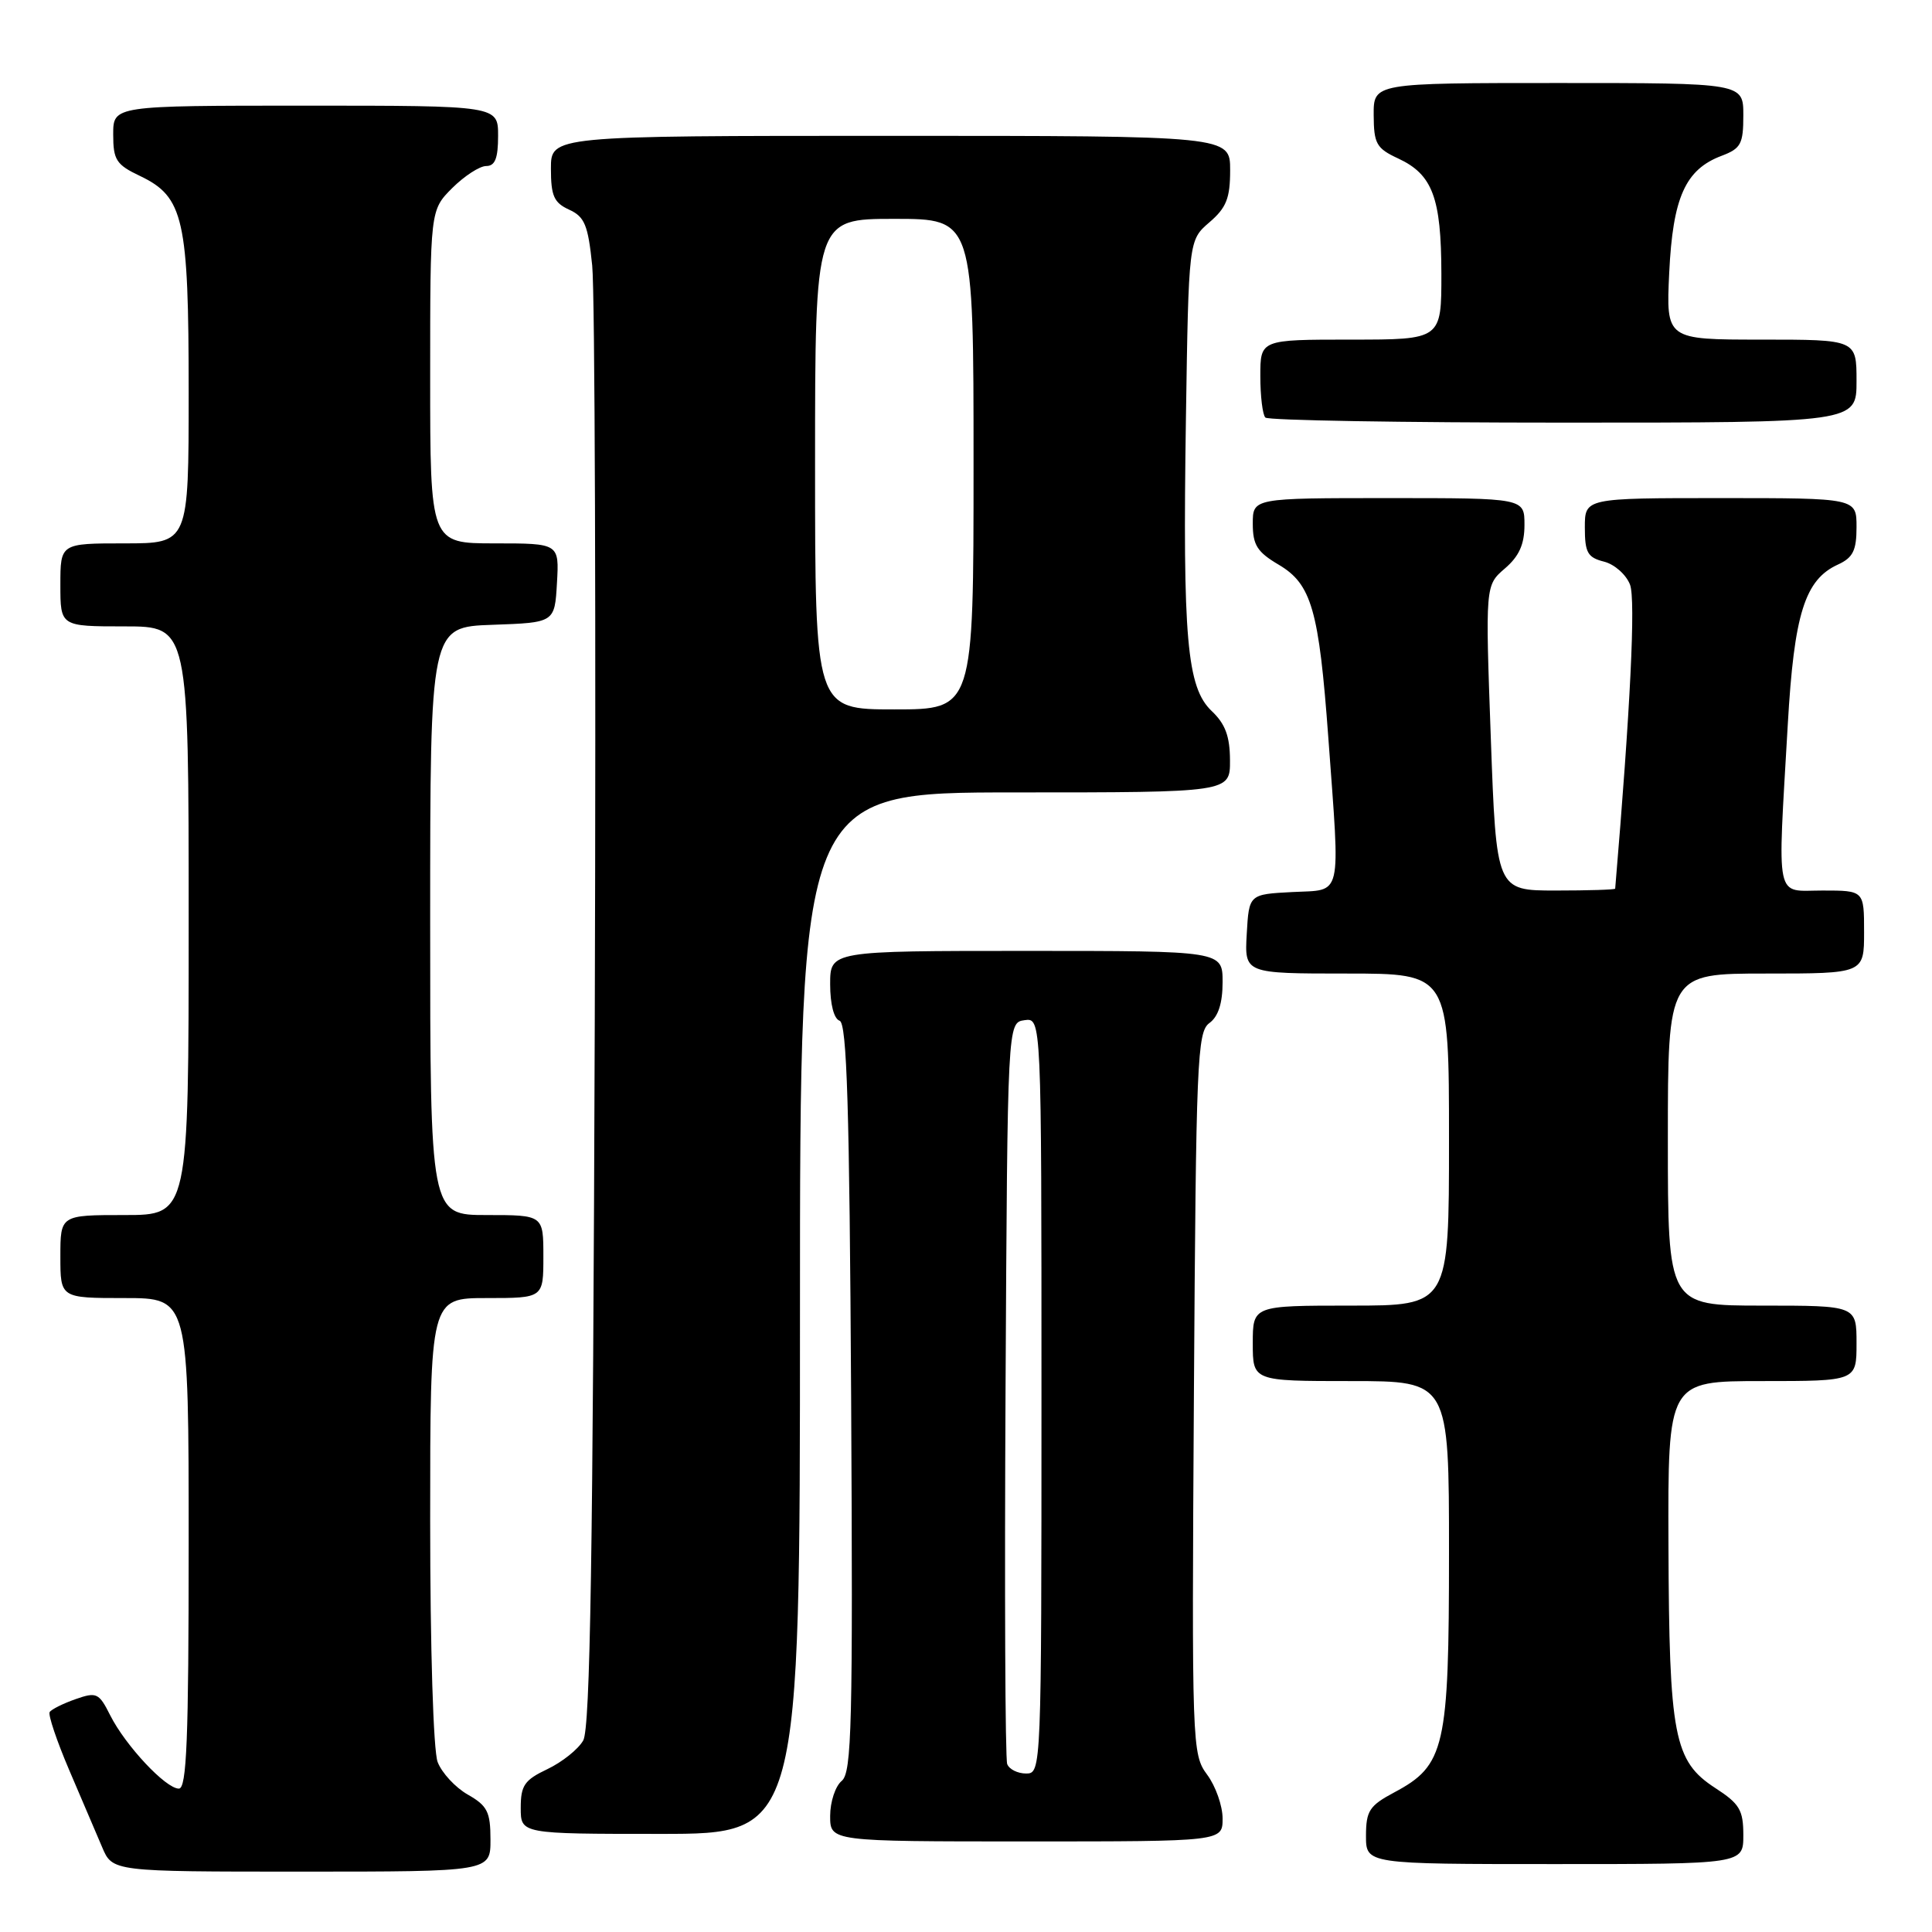 <?xml version="1.0" encoding="UTF-8" standalone="no"?>
<!DOCTYPE svg PUBLIC "-//W3C//DTD SVG 1.1//EN" "http://www.w3.org/Graphics/SVG/1.1/DTD/svg11.dtd" >
<svg xmlns="http://www.w3.org/2000/svg" xmlns:xlink="http://www.w3.org/1999/xlink" version="1.1" viewBox="0 0 256 256">
 <g >
 <path fill="currentColor"
d=" M 64.99 243.75 C 64.99 240.08 64.58 239.27 61.98 237.79 C 60.33 236.85 58.54 234.91 57.99 233.48 C 57.42 231.97 57.00 218.46 57.00 201.43 C 57.00 172.00 57.00 172.00 64.50 172.00 C 72.00 172.00 72.00 172.00 72.00 166.50 C 72.00 161.00 72.00 161.00 64.50 161.00 C 57.00 161.00 57.00 161.00 57.00 122.04 C 57.00 83.08 57.00 83.08 65.25 82.79 C 73.50 82.50 73.50 82.50 73.80 77.25 C 74.10 72.00 74.10 72.00 65.55 72.00 C 57.00 72.00 57.00 72.00 57.00 49.92 C 57.00 27.85 57.00 27.85 59.92 24.92 C 61.53 23.32 63.56 22.00 64.42 22.00 C 65.60 22.00 66.00 20.98 66.00 18.00 C 66.00 14.00 66.00 14.00 40.50 14.00 C 15.00 14.00 15.00 14.00 15.00 17.81 C 15.00 21.20 15.40 21.82 18.56 23.32 C 24.35 26.09 25.00 29.00 25.00 51.97 C 25.00 72.00 25.00 72.00 16.50 72.00 C 8.00 72.00 8.00 72.00 8.00 77.50 C 8.00 83.00 8.00 83.00 16.50 83.00 C 25.00 83.00 25.00 83.00 25.00 122.00 C 25.00 161.00 25.00 161.00 16.50 161.00 C 8.00 161.00 8.00 161.00 8.00 166.50 C 8.00 172.00 8.00 172.00 16.50 172.00 C 25.00 172.00 25.00 172.00 25.00 204.50 C 25.00 230.55 24.74 237.00 23.70 237.00 C 21.96 237.00 16.63 231.30 14.61 227.30 C 13.11 224.31 12.80 224.17 10.00 225.15 C 8.35 225.73 6.81 226.50 6.58 226.86 C 6.36 227.23 7.52 230.68 9.16 234.52 C 10.81 238.36 12.77 242.96 13.53 244.75 C 14.90 248.00 14.90 248.00 39.95 248.00 C 65.00 248.00 65.00 248.00 64.99 243.75 Z  M 231.00 243.17 C 231.00 239.84 230.51 239.01 227.28 236.92 C 221.80 233.36 221.17 230.07 221.08 204.75 C 221.00 183.00 221.00 183.00 233.50 183.00 C 246.00 183.00 246.00 183.00 246.00 178.00 C 246.00 173.00 246.00 173.00 233.50 173.00 C 221.00 173.00 221.00 173.00 221.00 151.00 C 221.00 129.00 221.00 129.00 234.00 129.00 C 247.00 129.00 247.00 129.00 247.00 123.50 C 247.00 118.00 247.00 118.00 241.50 118.00 C 235.13 118.00 235.52 119.89 236.89 96.00 C 237.73 81.33 239.15 76.80 243.55 74.80 C 245.53 73.89 246.00 72.94 246.00 69.84 C 246.00 66.00 246.00 66.00 228.00 66.00 C 210.00 66.00 210.00 66.00 210.00 69.89 C 210.00 73.22 210.36 73.87 212.54 74.42 C 213.93 74.77 215.48 76.14 215.99 77.48 C 216.74 79.46 216.04 93.81 214.02 117.75 C 214.01 117.89 210.46 118.00 206.14 118.00 C 198.27 118.00 198.27 118.00 197.54 97.78 C 196.81 77.56 196.81 77.56 199.40 75.33 C 201.29 73.71 202.00 72.13 202.00 69.55 C 202.00 66.00 202.00 66.00 184.00 66.00 C 166.00 66.00 166.00 66.00 166.00 69.40 C 166.00 72.22 166.59 73.15 169.44 74.83 C 173.79 77.40 174.77 80.82 176.01 97.75 C 177.59 119.42 177.96 117.85 171.25 118.20 C 165.50 118.50 165.50 118.50 165.20 123.75 C 164.90 129.00 164.90 129.00 178.45 129.00 C 192.00 129.00 192.00 129.00 192.00 151.00 C 192.00 173.00 192.00 173.00 179.00 173.00 C 166.00 173.00 166.00 173.00 166.00 178.00 C 166.00 183.00 166.00 183.00 179.00 183.00 C 192.00 183.00 192.00 183.00 192.00 205.75 C 192.00 231.60 191.47 233.92 184.75 237.50 C 181.45 239.26 181.01 239.94 181.00 243.25 C 181.00 247.00 181.00 247.00 206.00 247.00 C 231.00 247.00 231.00 247.00 231.00 243.17 Z  M 162.00 240.96 C 162.00 239.29 161.08 236.67 159.95 235.15 C 157.95 232.44 157.91 231.41 158.20 184.61 C 158.48 140.47 158.63 136.74 160.25 135.56 C 161.43 134.70 162.00 132.93 162.00 130.14 C 162.00 126.00 162.00 126.00 136.00 126.00 C 110.00 126.00 110.00 126.00 110.00 130.42 C 110.00 133.06 110.50 135.00 111.25 135.25 C 112.22 135.57 112.56 146.66 112.78 185.19 C 113.02 228.60 112.87 234.87 111.53 235.98 C 110.69 236.67 110.00 238.76 110.00 240.62 C 110.00 244.00 110.00 244.00 136.00 244.00 C 162.00 244.00 162.00 244.00 162.00 240.96 Z  M 106.00 174.00 C 106.00 105.00 106.00 105.00 134.50 105.00 C 163.00 105.00 163.00 105.00 162.98 100.75 C 162.97 97.57 162.36 95.92 160.56 94.22 C 157.27 91.10 156.70 84.66 157.14 55.50 C 157.50 31.83 157.50 31.83 160.25 29.46 C 162.50 27.53 163.00 26.27 163.00 22.55 C 163.00 18.00 163.00 18.00 118.00 18.00 C 73.00 18.00 73.00 18.00 73.00 22.34 C 73.00 25.96 73.40 26.86 75.41 27.78 C 77.47 28.72 77.92 29.81 78.47 35.19 C 78.83 38.66 78.98 83.57 78.81 135.00 C 78.57 206.07 78.21 229.01 77.28 230.62 C 76.62 231.79 74.48 233.49 72.53 234.42 C 69.49 235.86 69.00 236.58 69.00 239.55 C 69.00 243.00 69.00 243.00 87.50 243.00 C 106.00 243.00 106.00 243.00 106.00 174.00 Z  M 246.00 50.50 C 246.00 45.00 246.00 45.00 233.38 45.00 C 220.76 45.00 220.76 45.00 221.18 36.13 C 221.66 26.17 223.31 22.46 228.11 20.65 C 230.68 19.68 231.00 19.08 231.00 15.28 C 231.00 11.00 231.00 11.00 206.50 11.00 C 182.00 11.00 182.00 11.00 182.02 15.25 C 182.04 19.05 182.38 19.66 185.27 21.00 C 189.82 23.12 190.97 26.19 190.99 36.25 C 191.00 45.00 191.00 45.00 179.00 45.00 C 167.00 45.00 167.00 45.00 167.00 49.83 C 167.00 52.49 167.30 54.97 167.67 55.33 C 168.03 55.70 185.81 56.00 207.17 56.00 C 246.00 56.00 246.00 56.00 246.00 50.50 Z  M 133.46 233.75 C 133.19 233.06 133.10 210.68 133.24 184.00 C 133.50 135.50 133.50 135.50 135.75 135.18 C 138.00 134.86 138.00 134.86 138.00 184.93 C 138.00 234.59 137.98 235.00 135.97 235.00 C 134.85 235.00 133.72 234.44 133.46 233.75 Z  M 108.00 61.50 C 108.00 29.00 108.00 29.00 118.50 29.00 C 129.00 29.00 129.00 29.00 129.00 61.50 C 129.00 94.00 129.00 94.00 118.50 94.00 C 108.00 94.00 108.00 94.00 108.00 61.50 Z "/>
</g>
</svg>
